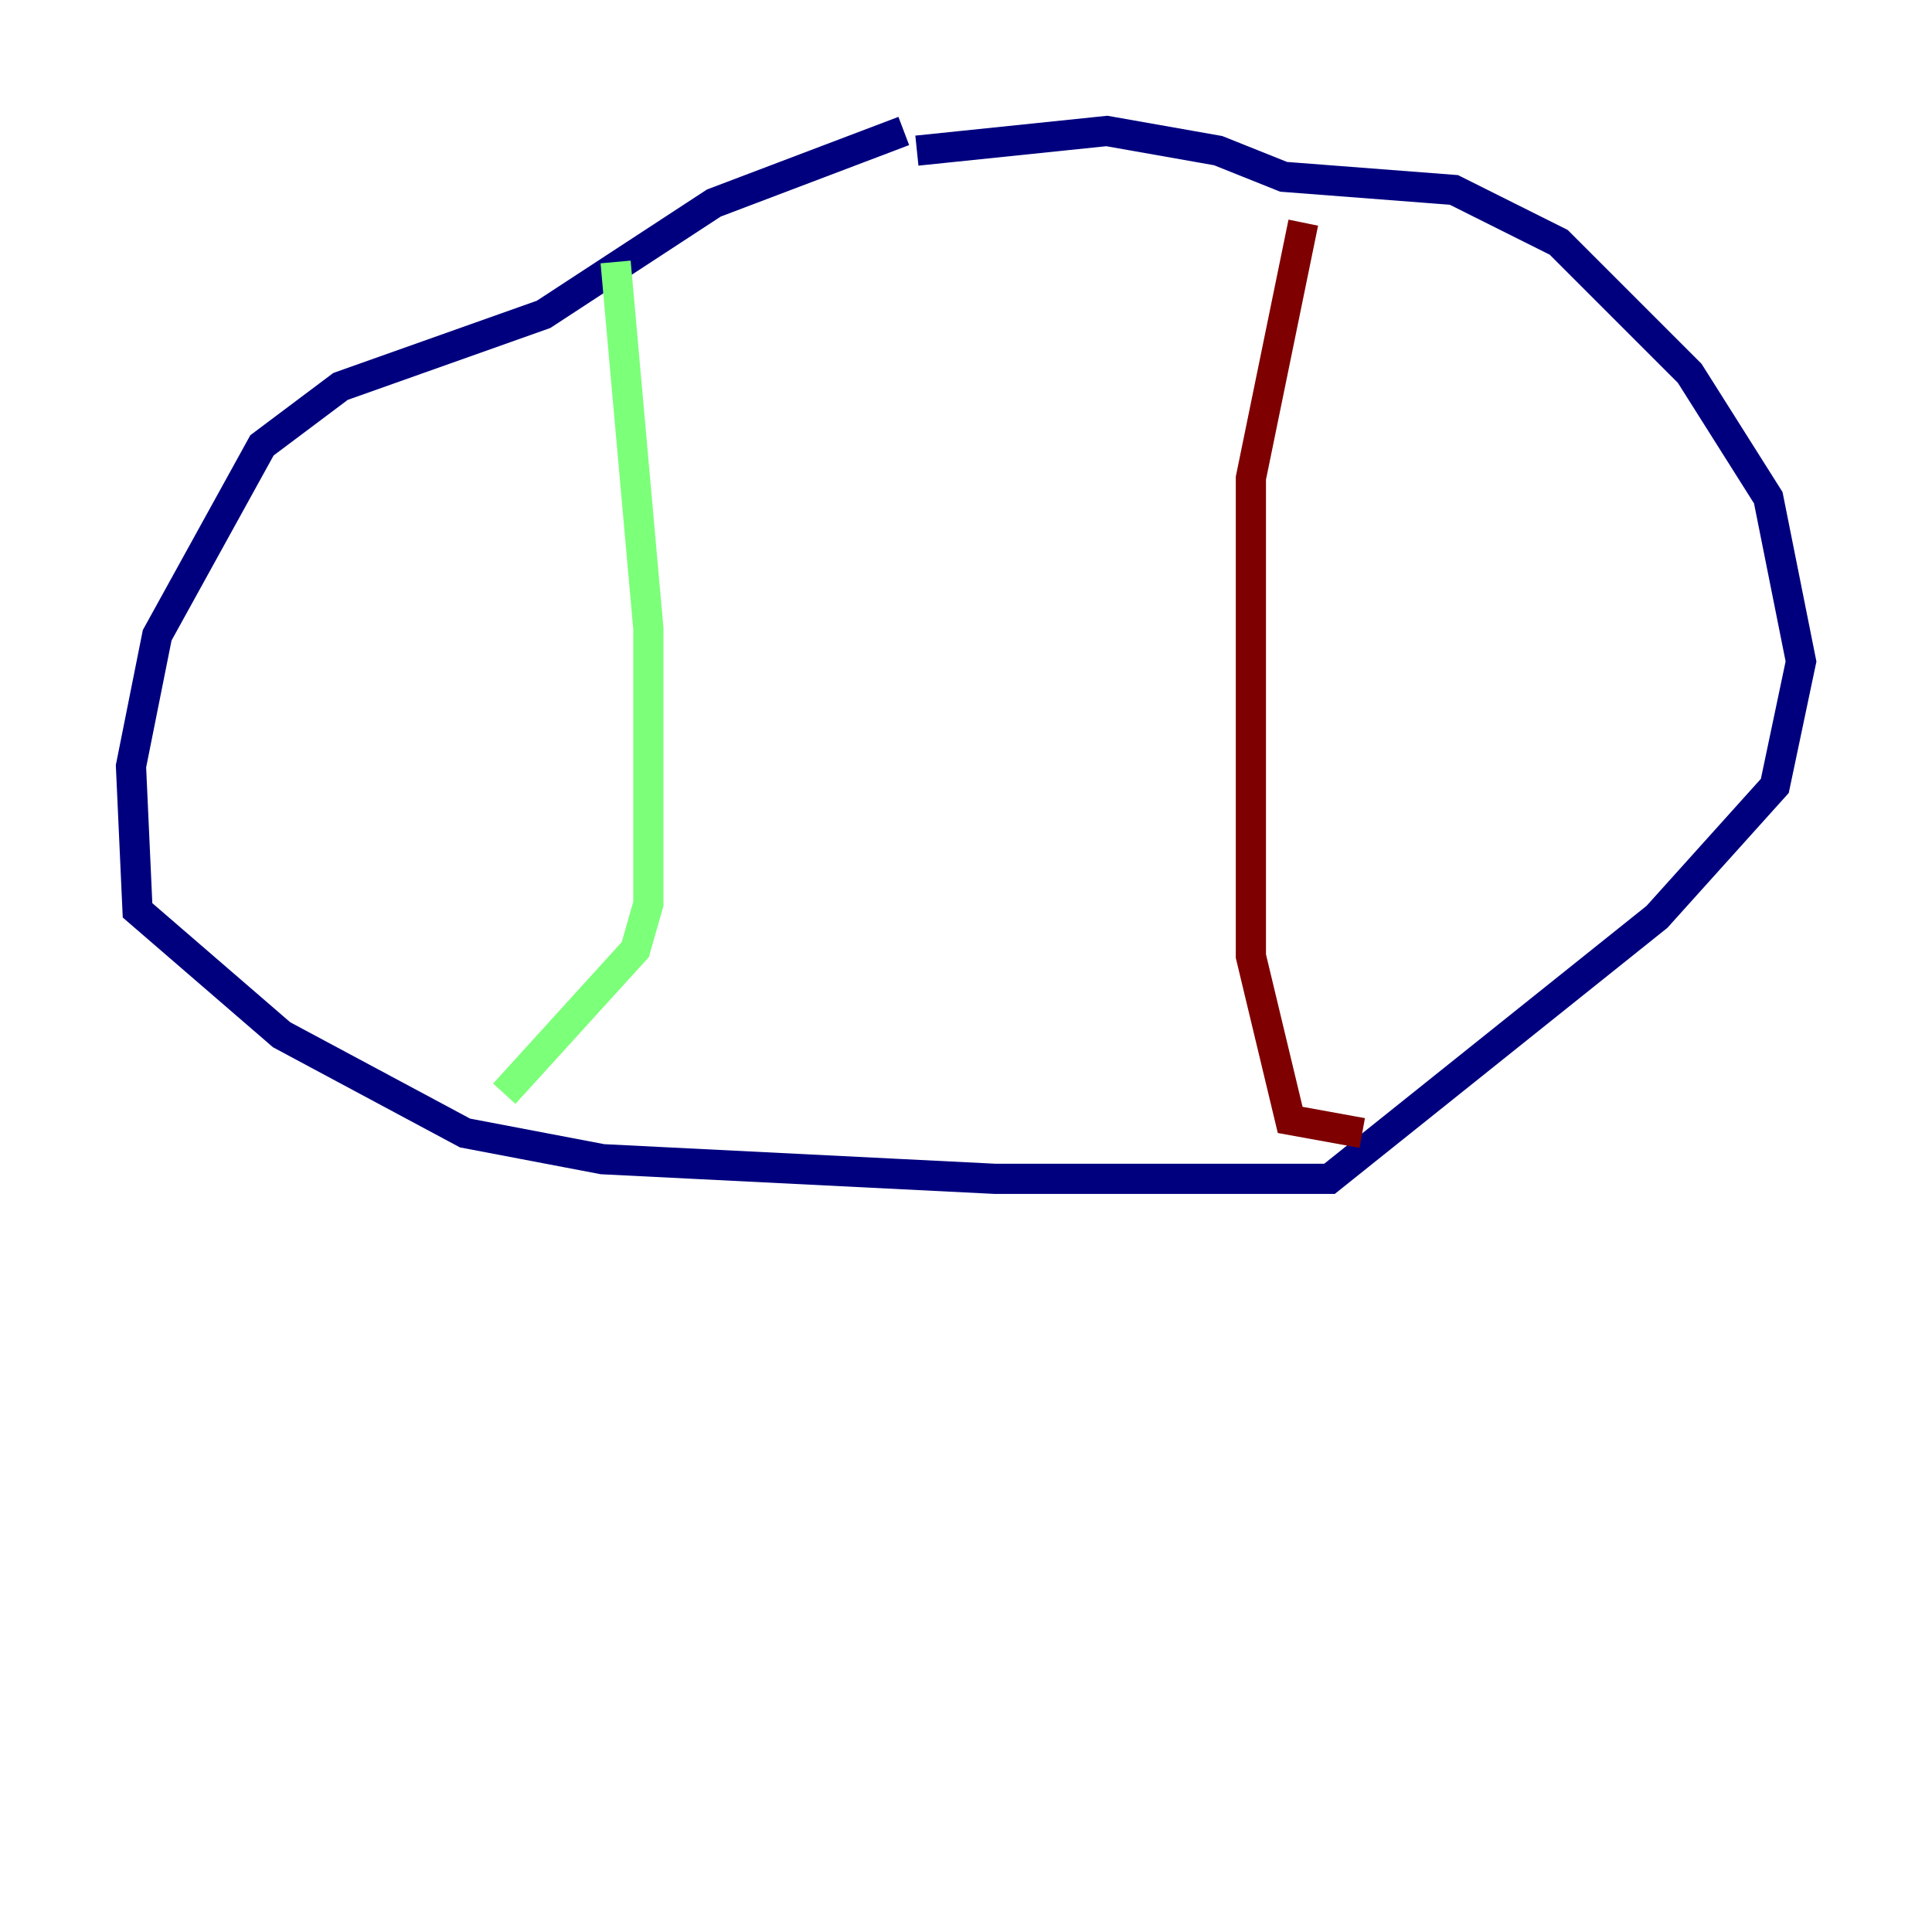 <?xml version="1.0" encoding="utf-8" ?>
<svg baseProfile="tiny" height="128" version="1.2" viewBox="0,0,128,128" width="128" xmlns="http://www.w3.org/2000/svg" xmlns:ev="http://www.w3.org/2001/xml-events" xmlns:xlink="http://www.w3.org/1999/xlink"><defs /><polyline fill="none" points="59.878,8.678 47.295,13.451 36.014,20.827 22.563,25.6 17.356,29.505 10.414,42.088 8.678,50.766 9.112,60.312 18.658,68.556 30.807,75.064 39.919,76.8 65.953,78.102 88.081,78.102 109.776,60.746 117.586,52.068 119.322,43.824 117.153,32.976 111.946,24.732 103.268,16.054 96.325,12.583 85.044,11.715 80.705,9.98 73.329,8.678 60.746,9.98" stroke="#00007f" stroke-width="2" /><polyline fill="none" points="40.786,17.356 42.956,41.654 42.956,59.878 42.088,62.915 33.41,72.461" stroke="#7cff79" stroke-width="2" /><polyline fill="none" points="86.346,14.752 82.875,31.675 82.875,63.349 85.478,74.197 90.251,75.064" stroke="#7f0000" stroke-width="2" /></svg>